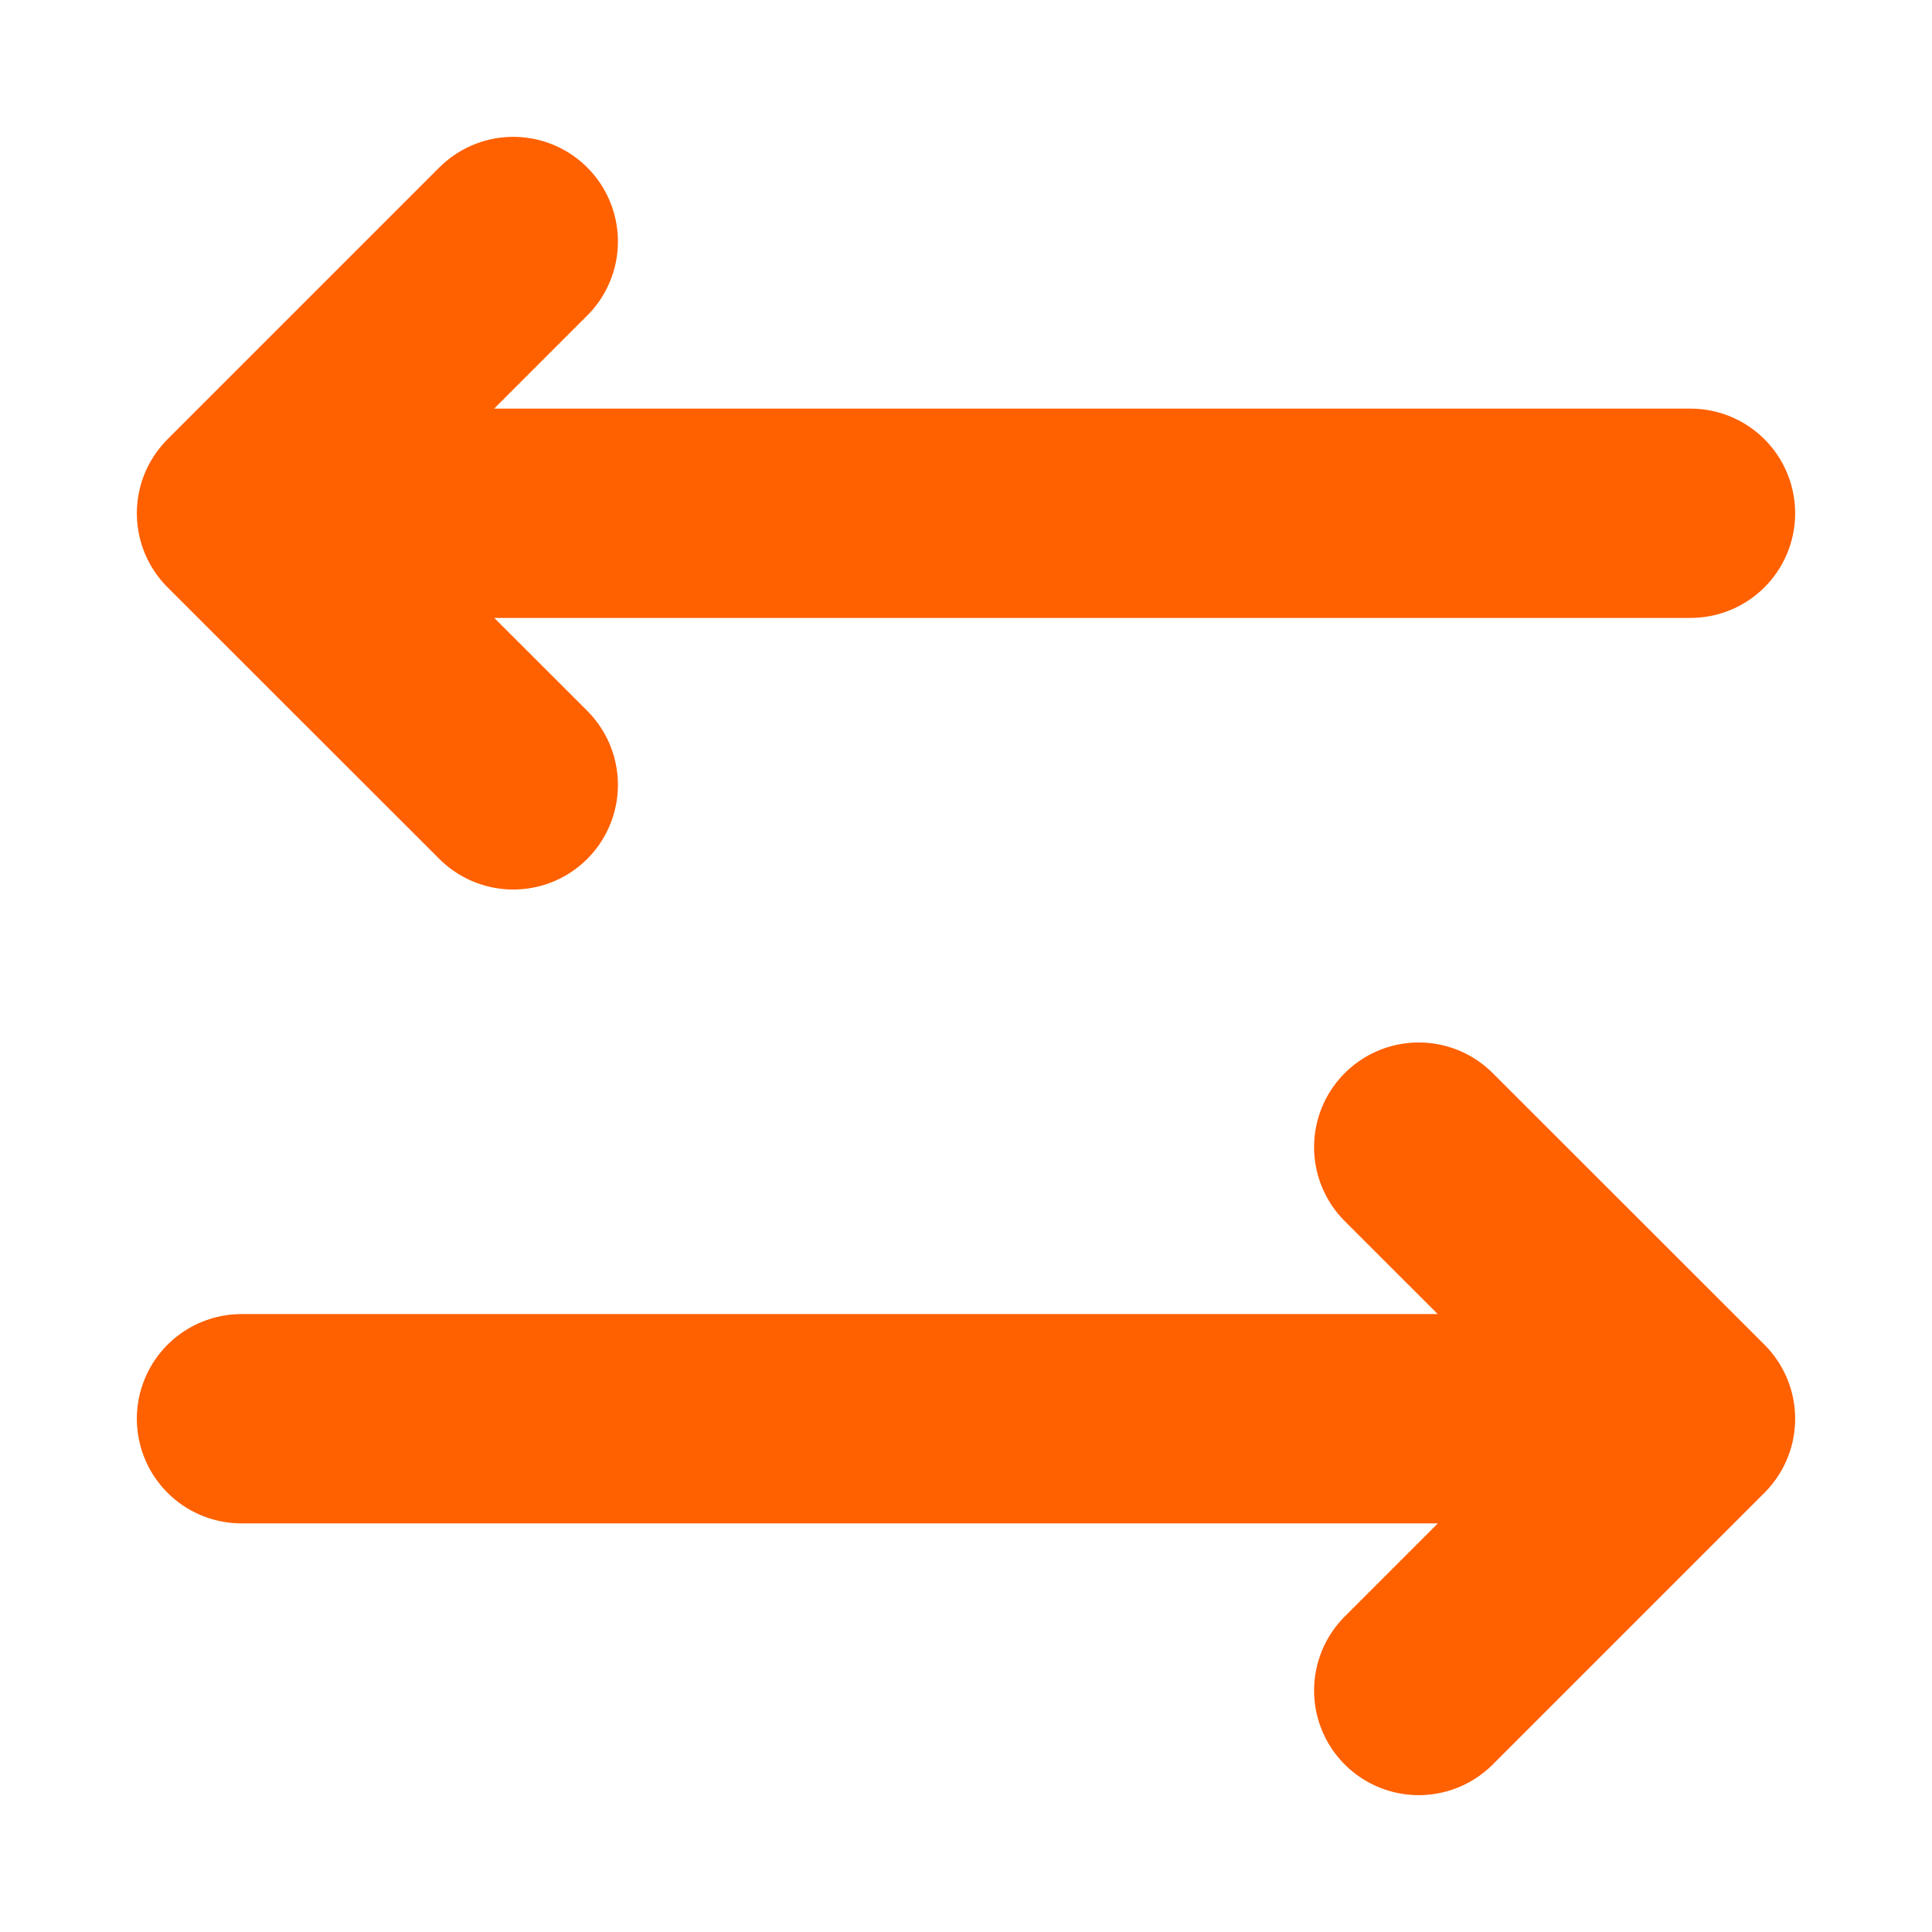 <svg width="12" height="12" viewBox="0 0 12 12" fill="none" xmlns="http://www.w3.org/2000/svg">
<g id="arrow-switch-horizontal">
<path id="Icon" d="M3.188 4.875L1.5 3.188M1.5 3.188L3.188 1.5M1.5 3.188H10.5M8.812 7.125L10.5 8.812M10.5 8.812L8.812 10.5M10.5 8.812H1.5" stroke="#FF6000" stroke-width="1.3" stroke-linecap="round" stroke-linejoin="round"/>
</g>
</svg>
